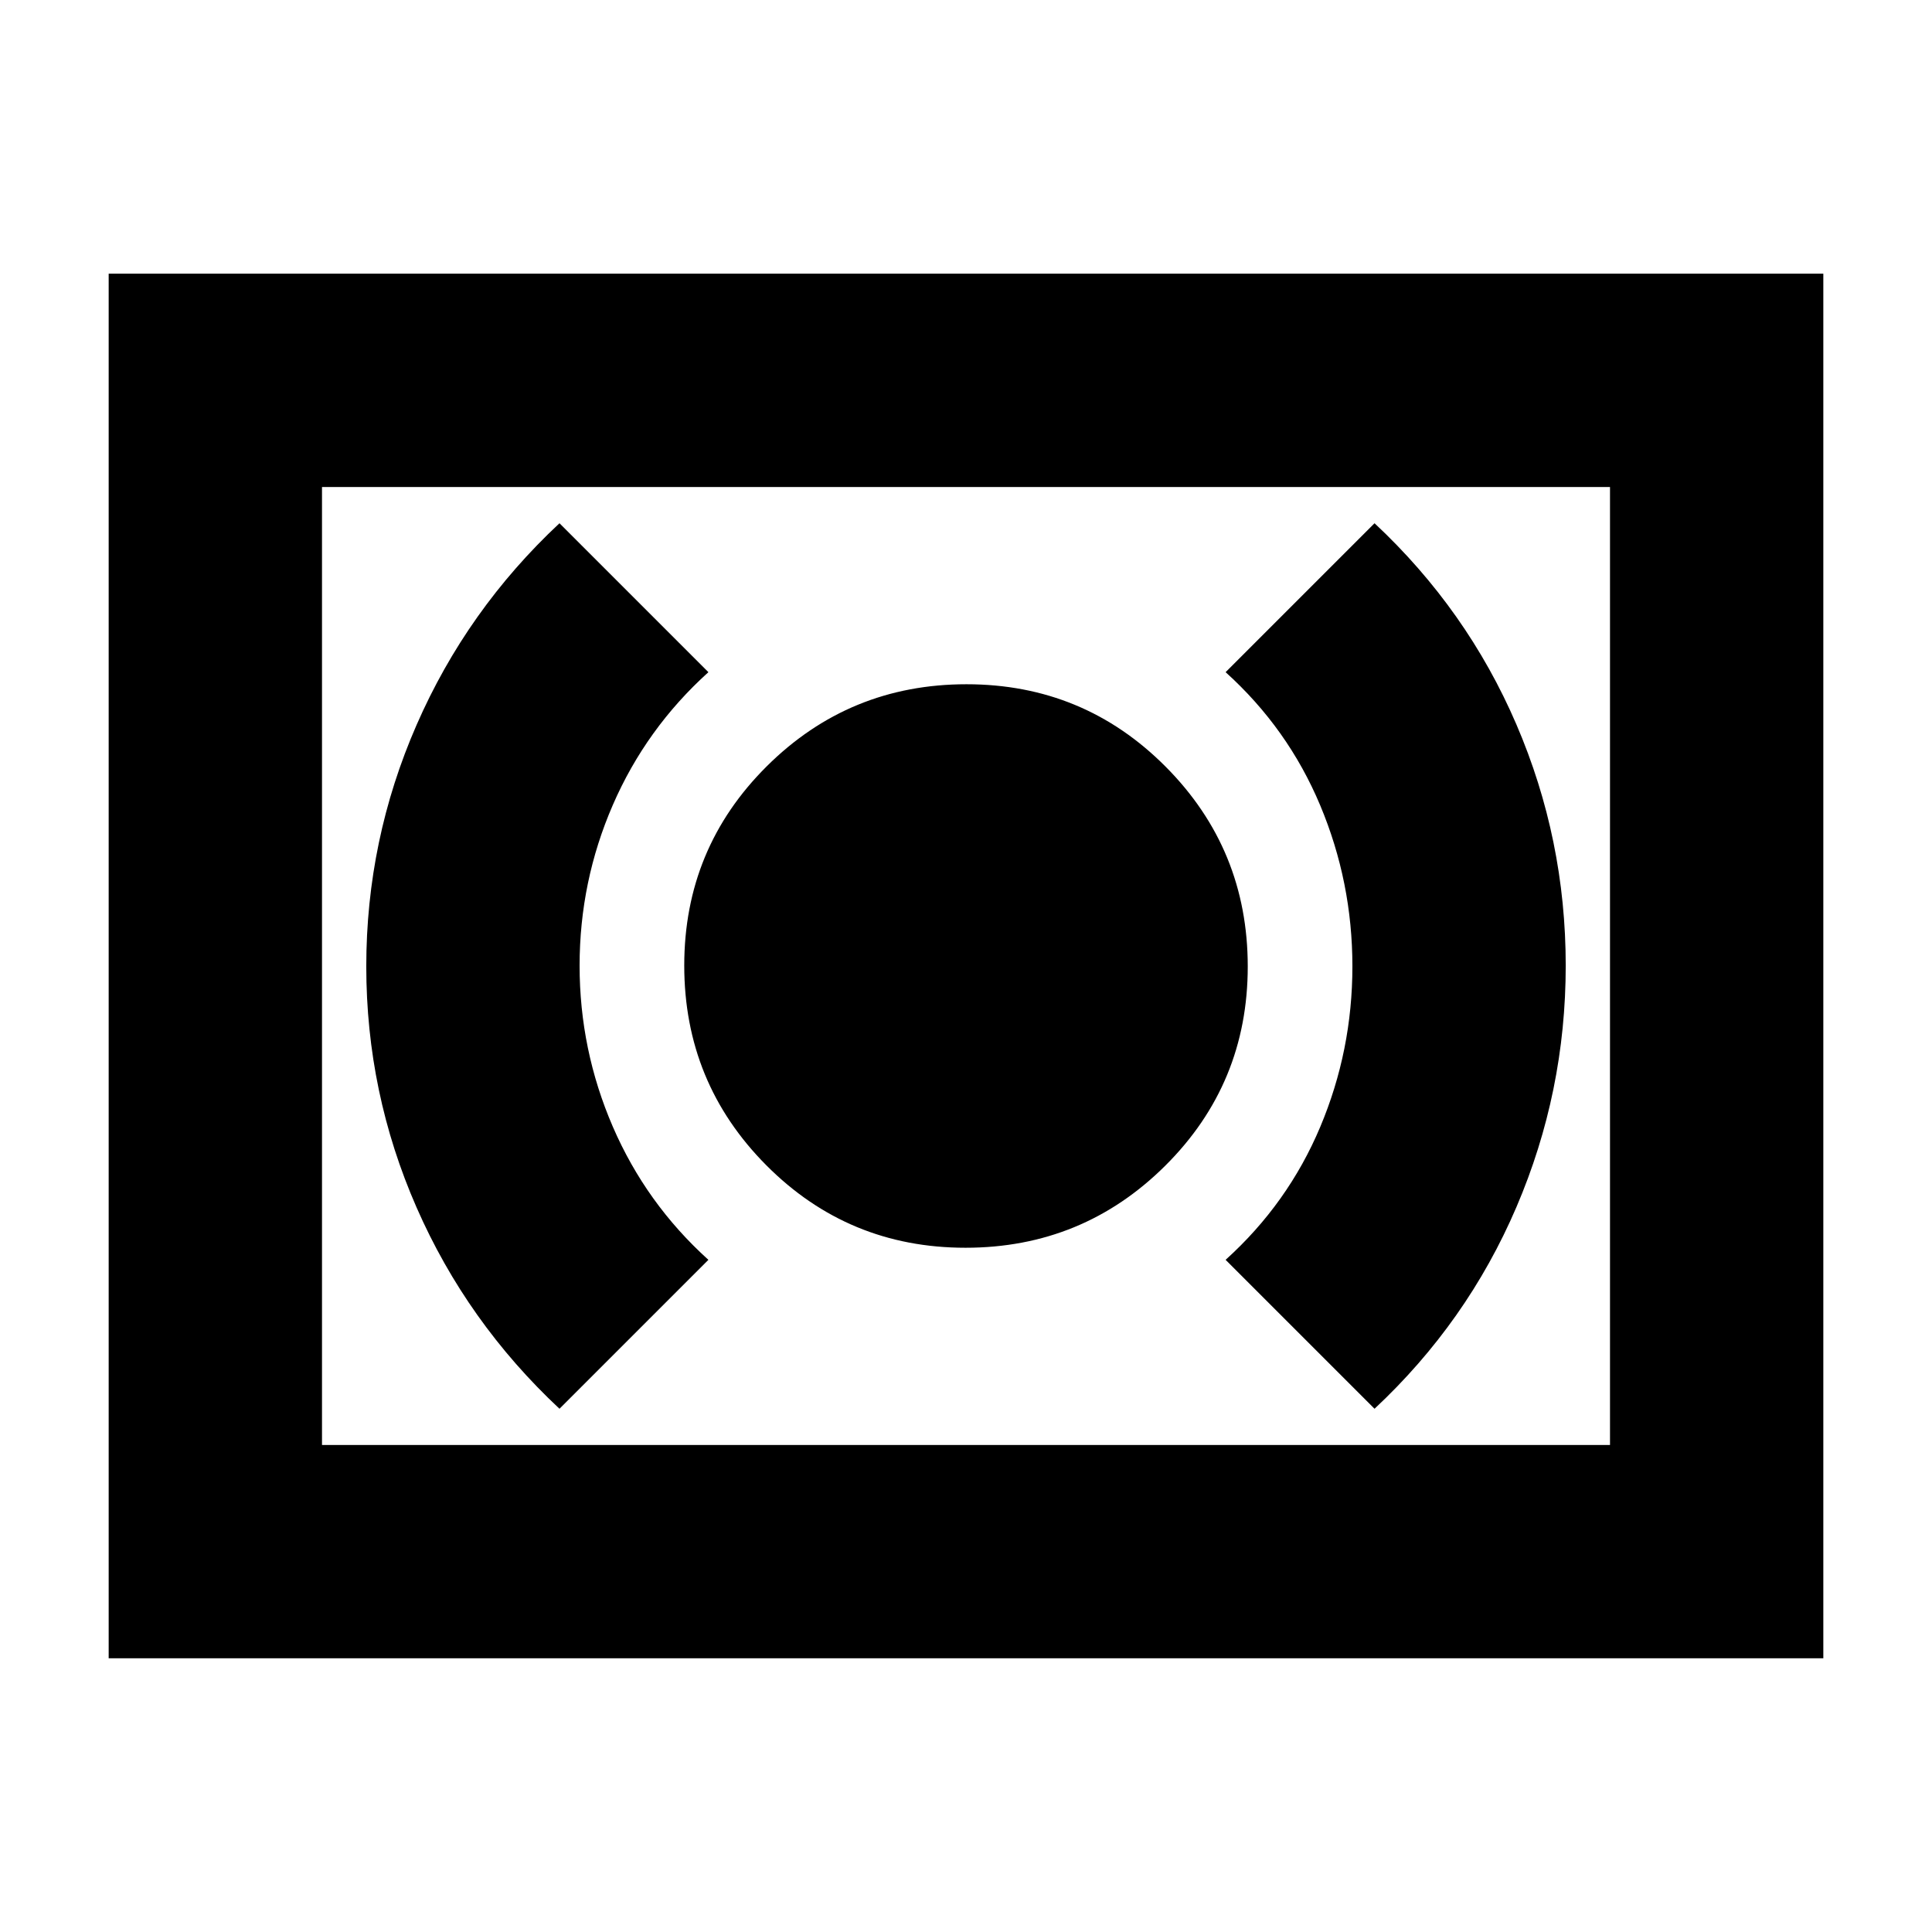 <svg xmlns="http://www.w3.org/2000/svg" height="24" viewBox="0 -960 960 960" width="24"><path d="M479.76-340Q538-340 579-380.76q41-40.77 41-99Q620-538 579.24-579q-40.77-41-99-41Q422-620 381-579.24q-41 40.77-41 99Q340-422 380.76-381q40.77 41 99 41ZM683-260q46-43 70.5-100.2 24.5-57.19 24.5-120 0-62.8-24.5-119.8T683-700l-74 74q31 28 47 66.17t16 80Q672-438 656-400t-47 66l74 74Zm-405 0 74-74q-31-28-47.5-66.17t-16.5-80Q288-522 304.5-560t47.5-66l-74-74q-46 43-71 100.2-25 57.19-25 120 0 62.8 25 119.8t71 100ZM54-136v-688h852v688H54Zm106-106h640v-476H160v476Zm0 0v-476 476Z"/></svg>